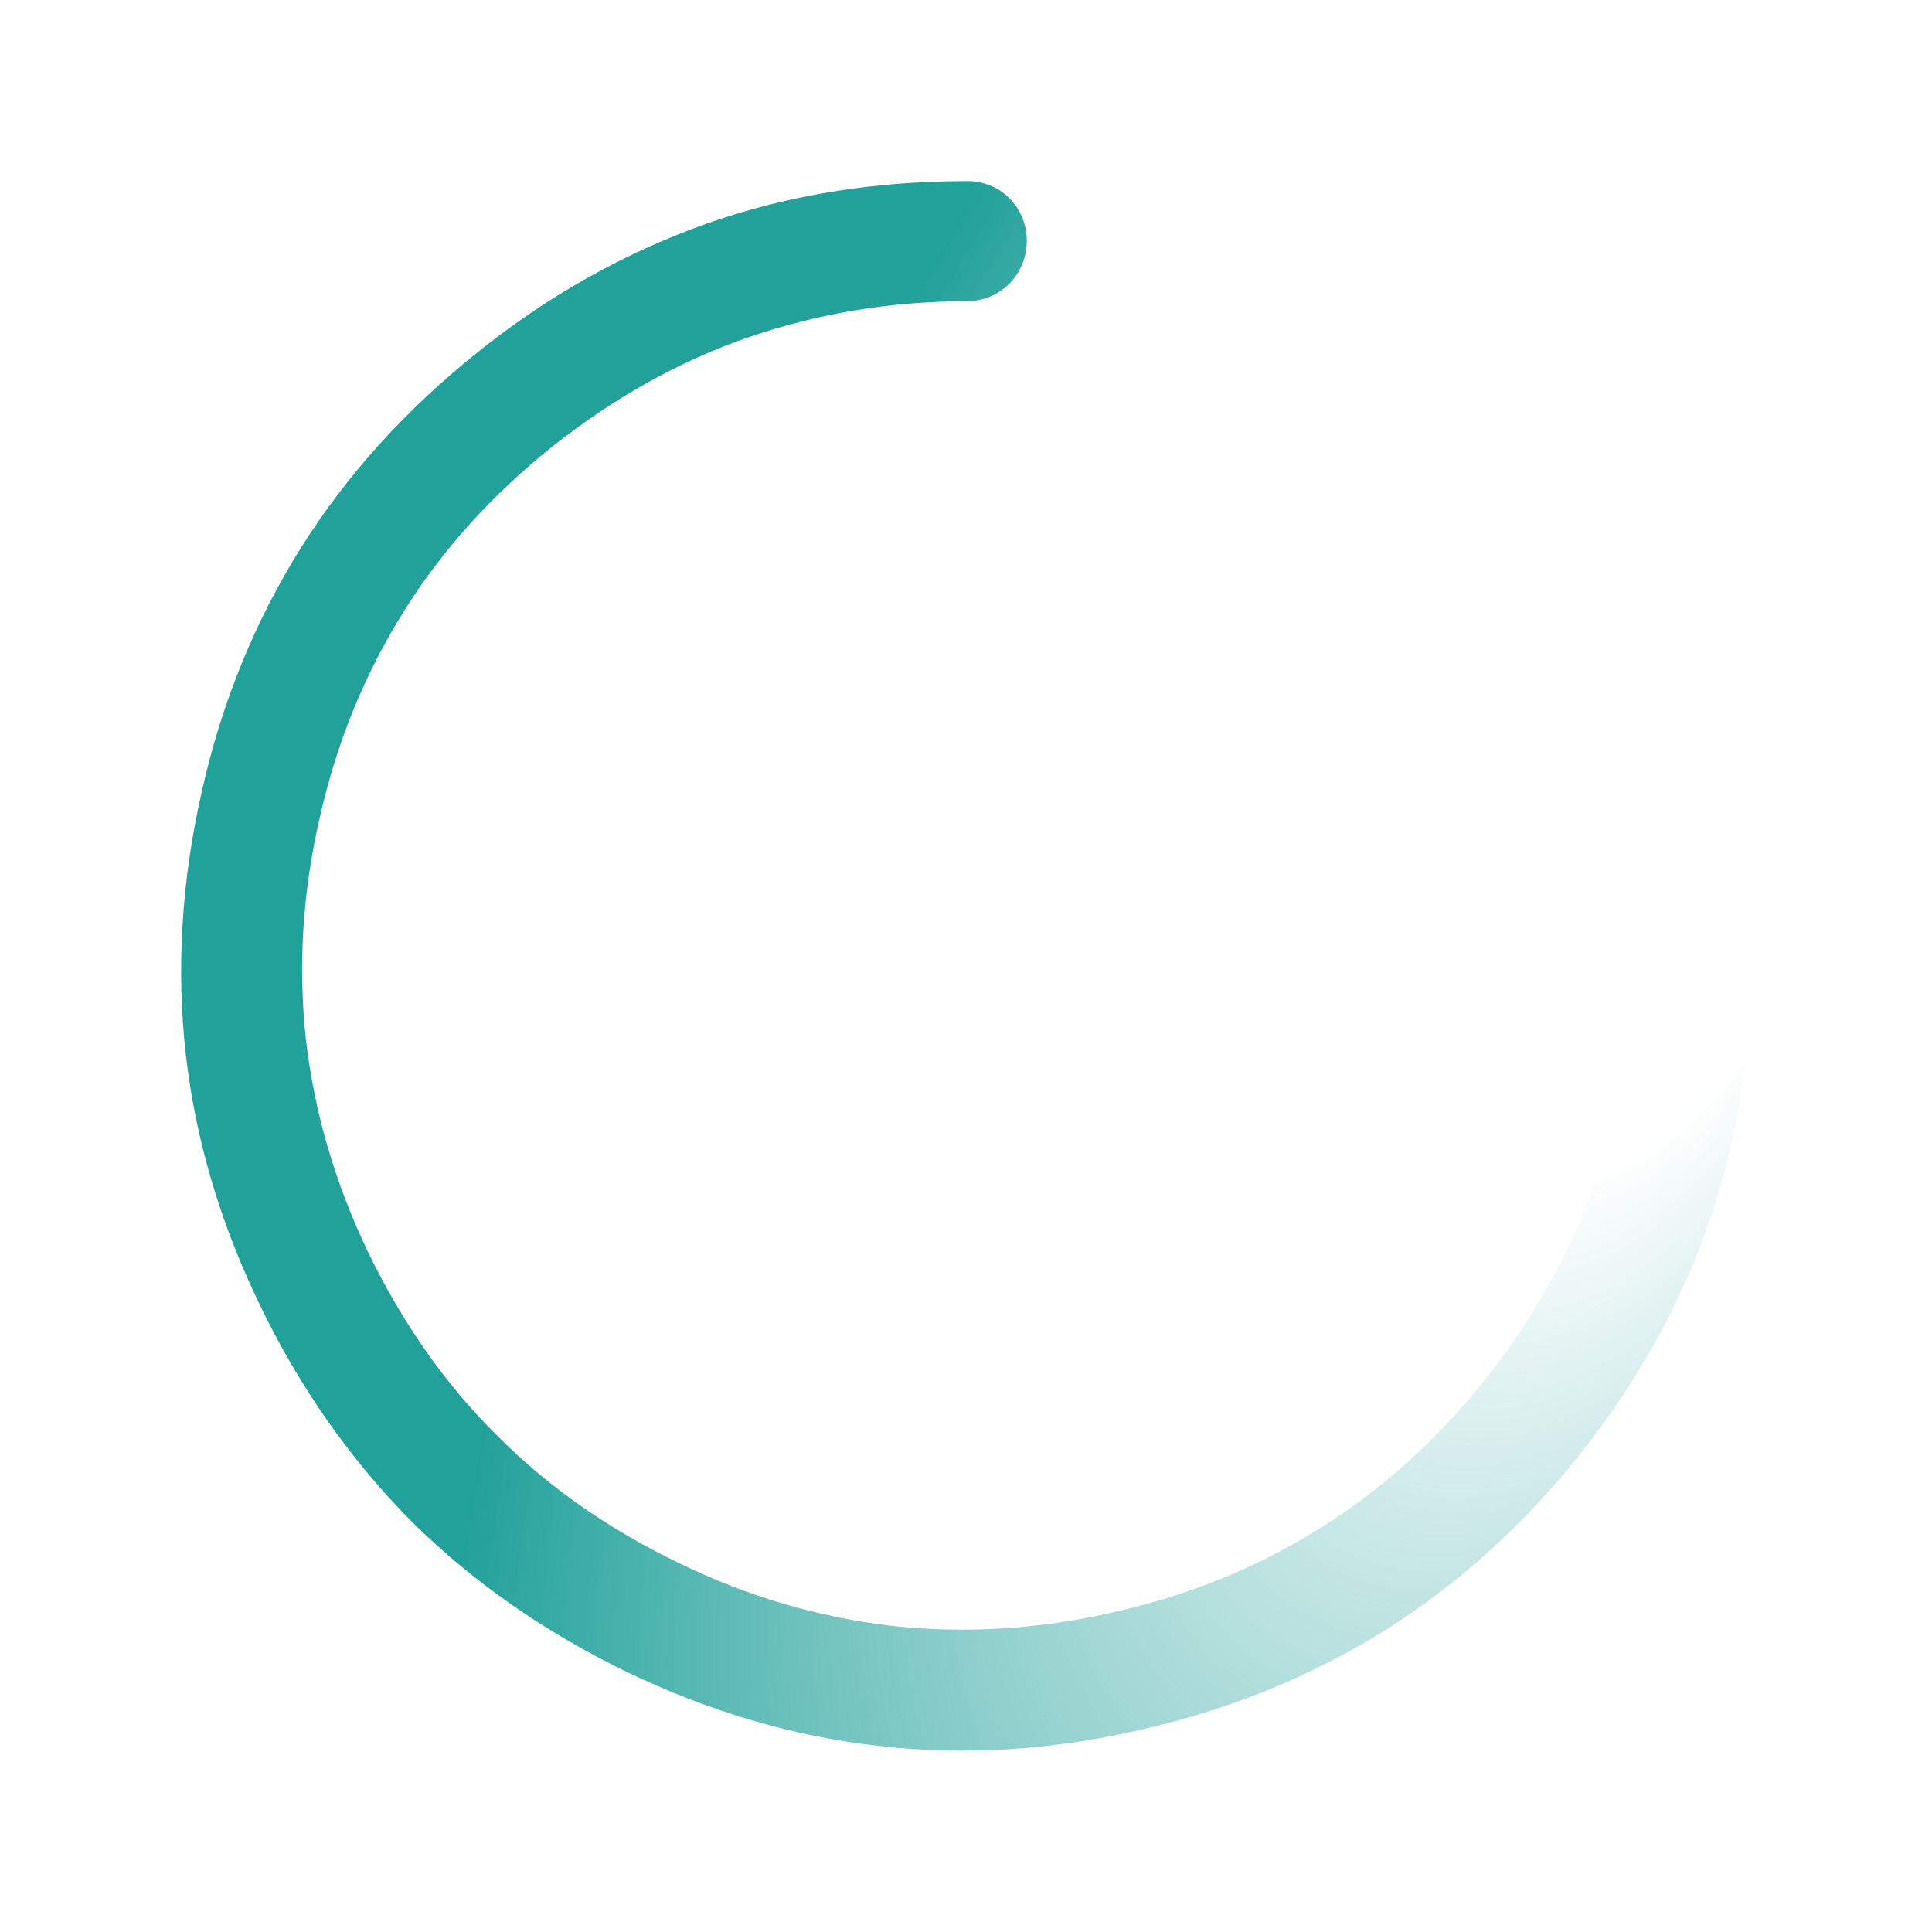<svg width="32" height="32" viewBox="0 0 32 32" fill="none" xmlns="http://www.w3.org/2000/svg">
<path fill-rule="evenodd" clip-rule="evenodd" d="M28.287 20.3C28.767 18.94 28.997 17.51 28.997 15.99C28.997 15.43 28.567 14.99 28.007 14.99C27.447 14.99 27.007 15.43 27.007 15.99C27.007 17.27 26.797 18.49 26.397 19.63C25.997 20.77 25.397 21.84 24.607 22.84C23.807 23.84 22.897 24.67 21.867 25.31C20.847 25.95 19.707 26.42 18.457 26.7C17.207 26.99 15.977 27.06 14.777 26.93C13.577 26.79 12.397 26.45 11.247 25.89C10.087 25.33 9.077 24.63 8.227 23.77C7.367 22.92 6.667 21.91 6.107 20.76C5.547 19.6 5.207 18.42 5.067 17.22C4.937 16.02 5.007 14.79 5.297 13.54C5.577 12.29 6.047 11.15 6.687 10.13C7.327 9.1 8.157 8.19 9.157 7.39C10.157 6.6 11.217 6 12.357 5.6C13.507 5.2 14.727 4.99 16.007 4.99C16.567 4.99 17.007 4.55 17.007 3.99C17.007 3.43 16.567 2.99 16.007 3C14.487 3 13.037 3.23 11.687 3.71C10.347 4.19 9.087 4.89 7.917 5.83C6.727 6.78 5.747 7.86 4.987 9.07C4.227 10.28 3.677 11.62 3.347 13.09C3.007 14.58 2.917 16.03 3.077 17.46C3.237 18.87 3.647 20.26 4.307 21.62C4.967 22.99 5.807 24.18 6.817 25.2C7.827 26.2 9.017 27.03 10.377 27.69C11.747 28.35 13.137 28.76 14.567 28.92C15.987 29.08 17.427 28.99 18.897 28.65C20.387 28.31 21.727 27.76 22.947 27C24.147 26.24 25.227 25.27 26.167 24.09C27.107 22.91 27.817 21.64 28.287 20.3Z" fill="url(#paint0_radial_51718_999)"/>
<defs>
<radialGradient id="paint0_radial_51718_999" cx="0" cy="0" r="1" gradientUnits="userSpaceOnUse" gradientTransform="translate(27.693 15.139) rotate(116.791) scale(32.03 16.025)">
<stop offset="0.141" stop-color="#21A19A" stop-opacity="0"/>
<stop offset="1" stop-color="#21A19A"/>
</radialGradient>
</defs>
</svg>
